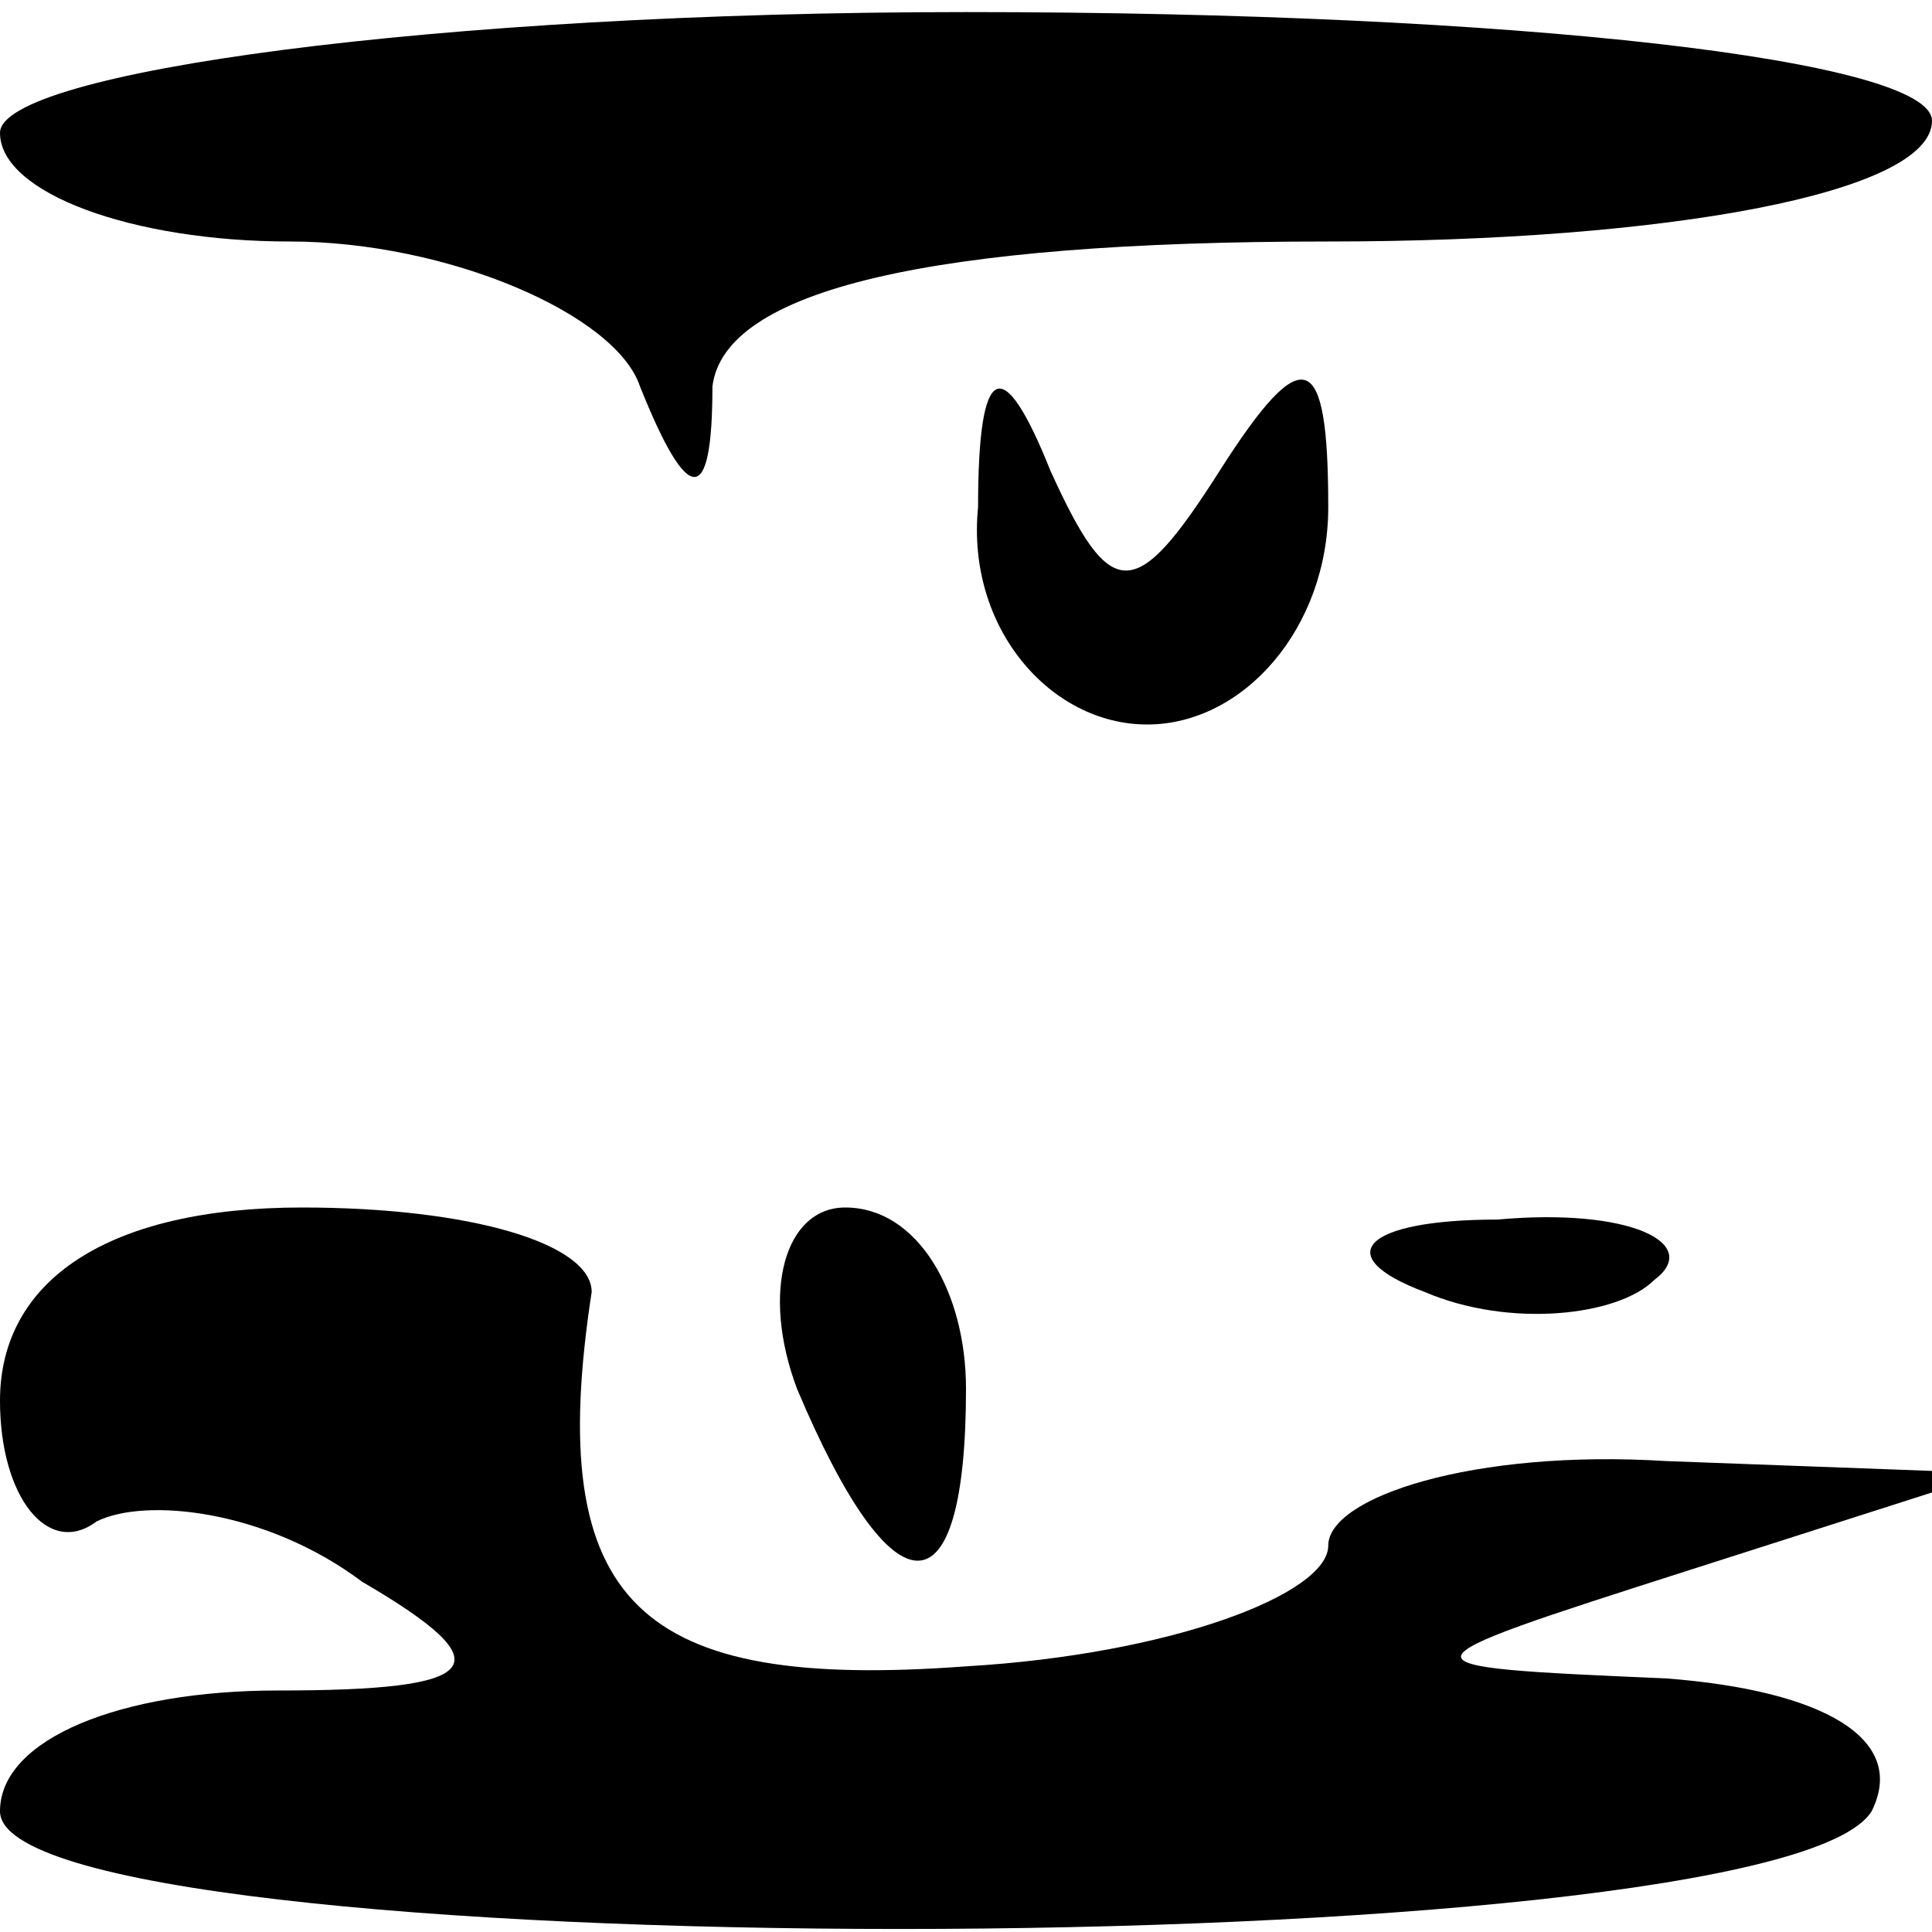 <?xml version="1.0" standalone="no"?>
<!DOCTYPE svg PUBLIC "-//W3C//DTD SVG 20010904//EN"
 "http://www.w3.org/TR/2001/REC-SVG-20010904/DTD/svg10.dtd">
<svg version="1.0" xmlns="http://www.w3.org/2000/svg"
 width="16pt" height="16pt" viewBox="0 0 16 16"
 preserveAspectRatio="xMidYMid meet">

<g transform="translate(0,16) scale(0.1,-0.1)"
fill="#000000" stroke="none">
<path d="M0 149 c0 -5 11 -9 24 -9 13 0 27 -6 29 -12 4 -10 6 -10 6 0 1 8 18
12 51 12 28 0 50 4 50 10 0 5 -34 9 -80 9 -44 0 -80 -5 -80 -10z"/>
<path d="M81 118 c-1 -10 6 -18 14 -18 8 0 15 8 15 18 0 13 -2 14 -9 3 -7 -11
-9 -11 -14 0 -4 10 -6 9 -6 -3z"/>
<path d="M0 44 c0 -8 4 -13 8 -10 4 2 14 1 22 -5 12 -7 10 -9 -7 -9 -13 0 -23
-4 -23 -10 0 -13 147 -13 155 0 3 6 -4 10 -17 11 -23 1 -23 1 2 9 l25 8 -27 1
c-16 1 -28 -3 -28 -7 0 -4 -13 -9 -30 -10 -27 -2 -35 5 -31 31 0 4 -10 7 -24
7 -16 0 -25 -6 -25 -16z"/>
<path d="M66 45 c8 -19 14 -19 14 0 0 8 -4 15 -10 15 -5 0 -7 -7 -4 -15z"/>
<path d="M118 53 c7 -3 16 -2 19 1 4 3 -2 6 -13 5 -11 0 -14 -3 -6 -6z"/>
</g>
</svg>
